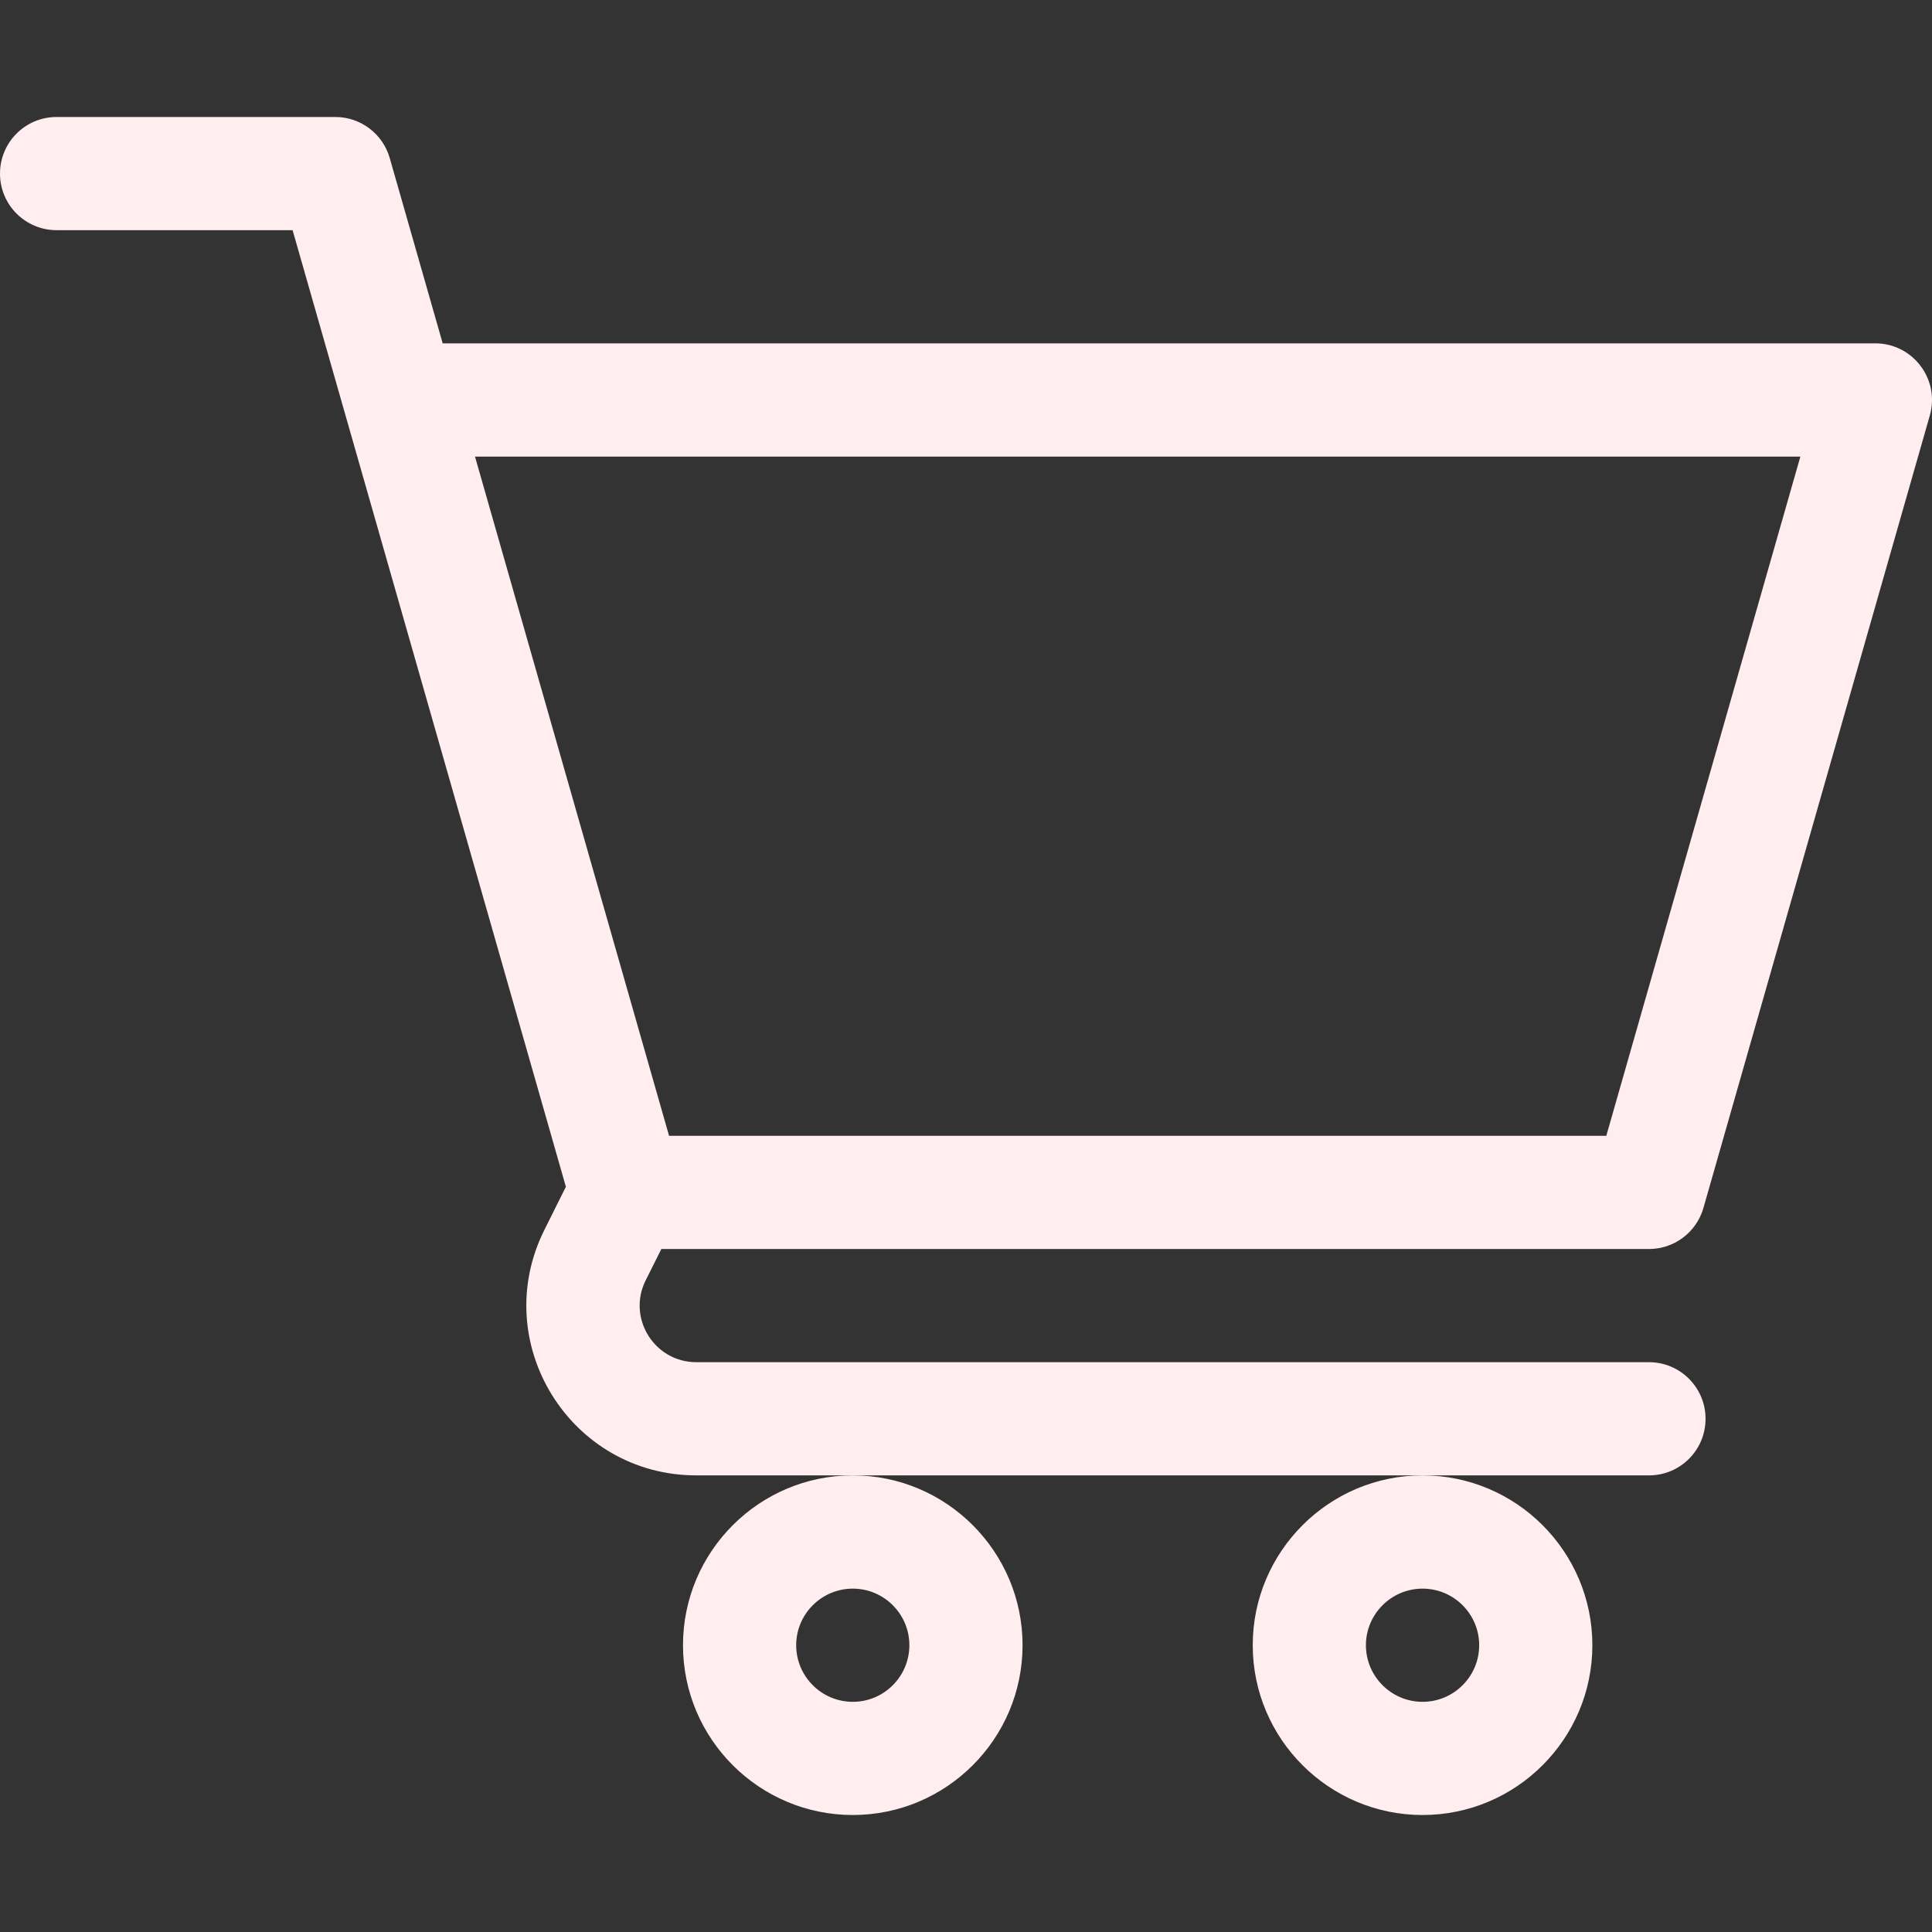 <svg width="29" height="29" viewBox="0 0 29 29" fill="none" xmlns="http://www.w3.org/2000/svg">
<rect x="0" y="0" width="29" height="29" fill="#333333" stroke="none"/>
<path d="M10.252 24.695C10.252 26.101 11.395 27.244 12.801 27.244C14.206 27.244 15.349 26.101 15.349 24.695C15.349 23.29 14.206 22.146 12.801 22.146C11.395 22.146 10.252 23.29 10.252 24.695ZM12.801 23.846C13.269 23.846 13.65 24.227 13.65 24.695C13.65 25.164 13.269 25.545 12.801 25.545C12.332 25.545 11.951 25.164 11.951 24.695C11.951 24.227 12.332 23.846 12.801 23.846Z" fill="#FFEDF0"/>
<path d="M18.804 24.695C18.804 26.101 19.948 27.244 21.353 27.244C22.759 27.244 23.902 26.101 23.902 24.695C23.902 23.29 22.759 22.146 21.353 22.146C19.948 22.146 18.804 23.29 18.804 24.695ZM21.353 23.846C21.822 23.846 22.203 24.227 22.203 24.695C22.203 25.164 21.822 25.545 21.353 25.545C20.885 25.545 20.503 25.164 20.503 24.695C20.503 24.227 20.885 23.846 21.353 23.846Z" fill="#FFEDF0"/>
<path d="M28.15 5.154H6.645C6.354 4.136 6.083 3.187 5.85 2.372C5.746 2.008 5.412 1.756 5.033 1.756H0.85C0.38 1.756 0 2.136 0 2.606C0 3.075 0.38 3.455 0.85 3.455H4.392C5.342 6.781 7.563 14.555 8.494 17.814L8.173 18.458C7.324 20.154 8.56 22.146 10.452 22.146H24.752C25.221 22.146 25.601 21.766 25.601 21.297C25.601 20.828 25.221 20.447 24.752 20.447H10.452C9.82 20.447 9.41 19.782 9.692 19.218L9.927 18.748H24.752C25.131 18.748 25.464 18.497 25.569 18.132L28.967 6.237C29.122 5.696 28.715 5.154 28.15 5.154ZM24.111 17.049H10.043C9.58 15.428 8.285 10.894 7.13 6.854H27.024L24.111 17.049Z" fill="#FFEDF0"/>
</svg>
